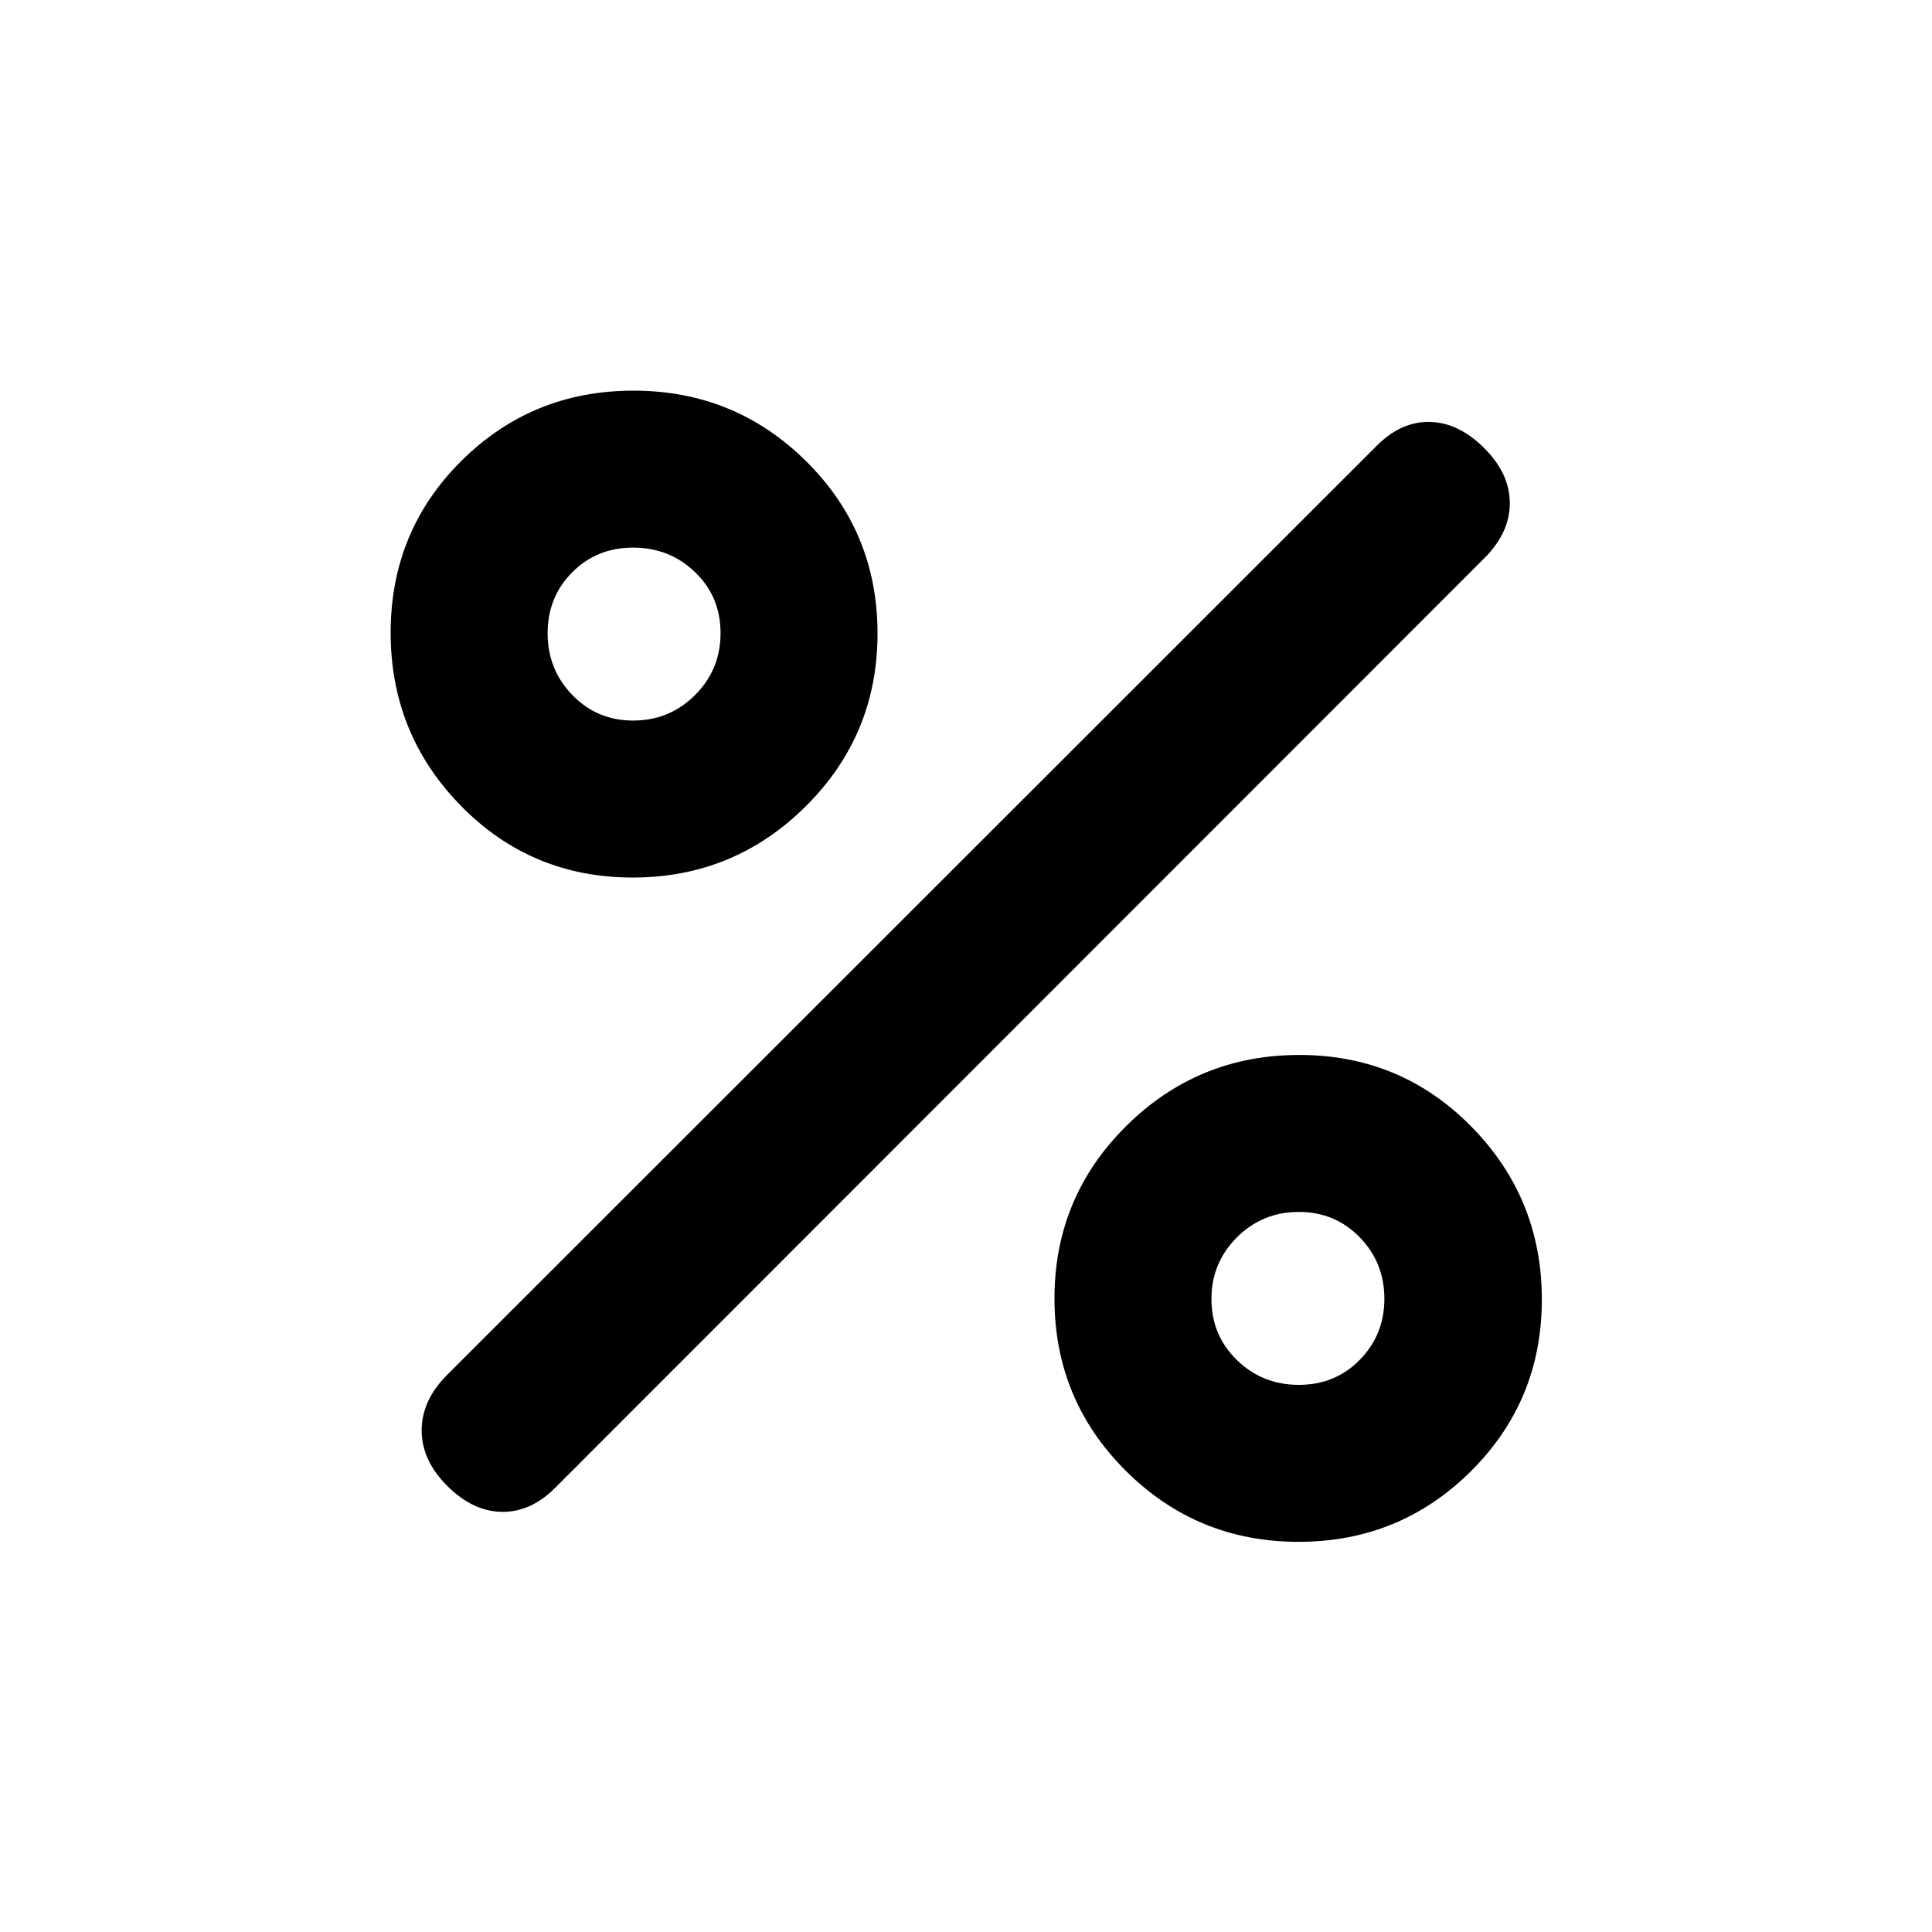 <svg xmlns="http://www.w3.org/2000/svg" height="20" viewBox="0 -960 960 960" width="20"><path d="M314.37-523.96q-50.41 0-85.34-35.63-34.92-35.63-34.92-86.04 0-50.41 35.12-85.34 35.13-34.92 85.54-34.92 50.41 0 85.84 35.12 35.43 35.13 35.43 85.54 0 50.41-35.63 85.84-35.63 35.43-86.04 35.43Zm.23-78q18.1 0 30.77-12.67 12.67-12.67 12.67-30.77t-12.67-30.3q-12.67-12.19-30.77-12.19t-30.3 12.3q-12.19 12.3-12.19 30.19 0 18.1 12.3 30.77 12.3 12.67 30.19 12.67Zm330.62 408.09q-50.34 0-85.8-35.28-35.46-35.29-35.46-85.63 0-50.34 35.63-85.68t86.04-35.34q50.41 0 85.46 35.58 35.04 35.58 35.04 85.92t-35.28 85.39q-35.29 35.04-85.63 35.04Zm.18-78q18.1 0 30.3-12.48 12.19-12.47 12.19-30.29 0-18.03-12.3-30.6-12.3-12.56-30.19-12.56-18.1 0-30.77 12.62-12.67 12.62-12.67 30.65t12.67 30.35q12.67 12.31 30.77 12.31ZM222.2-221.7q-12.68-12.67-12.68-27.57t12.68-27.58l461.93-461.69q12.17-12.18 26.46-11.81 14.28.37 26.95 13.05 12.68 12.67 12.68 27.33 0 14.67-12.68 27.34L275.85-220.7q-12.18 12.18-26.58 11.93-14.4-.25-27.07-12.93Z"/></svg>